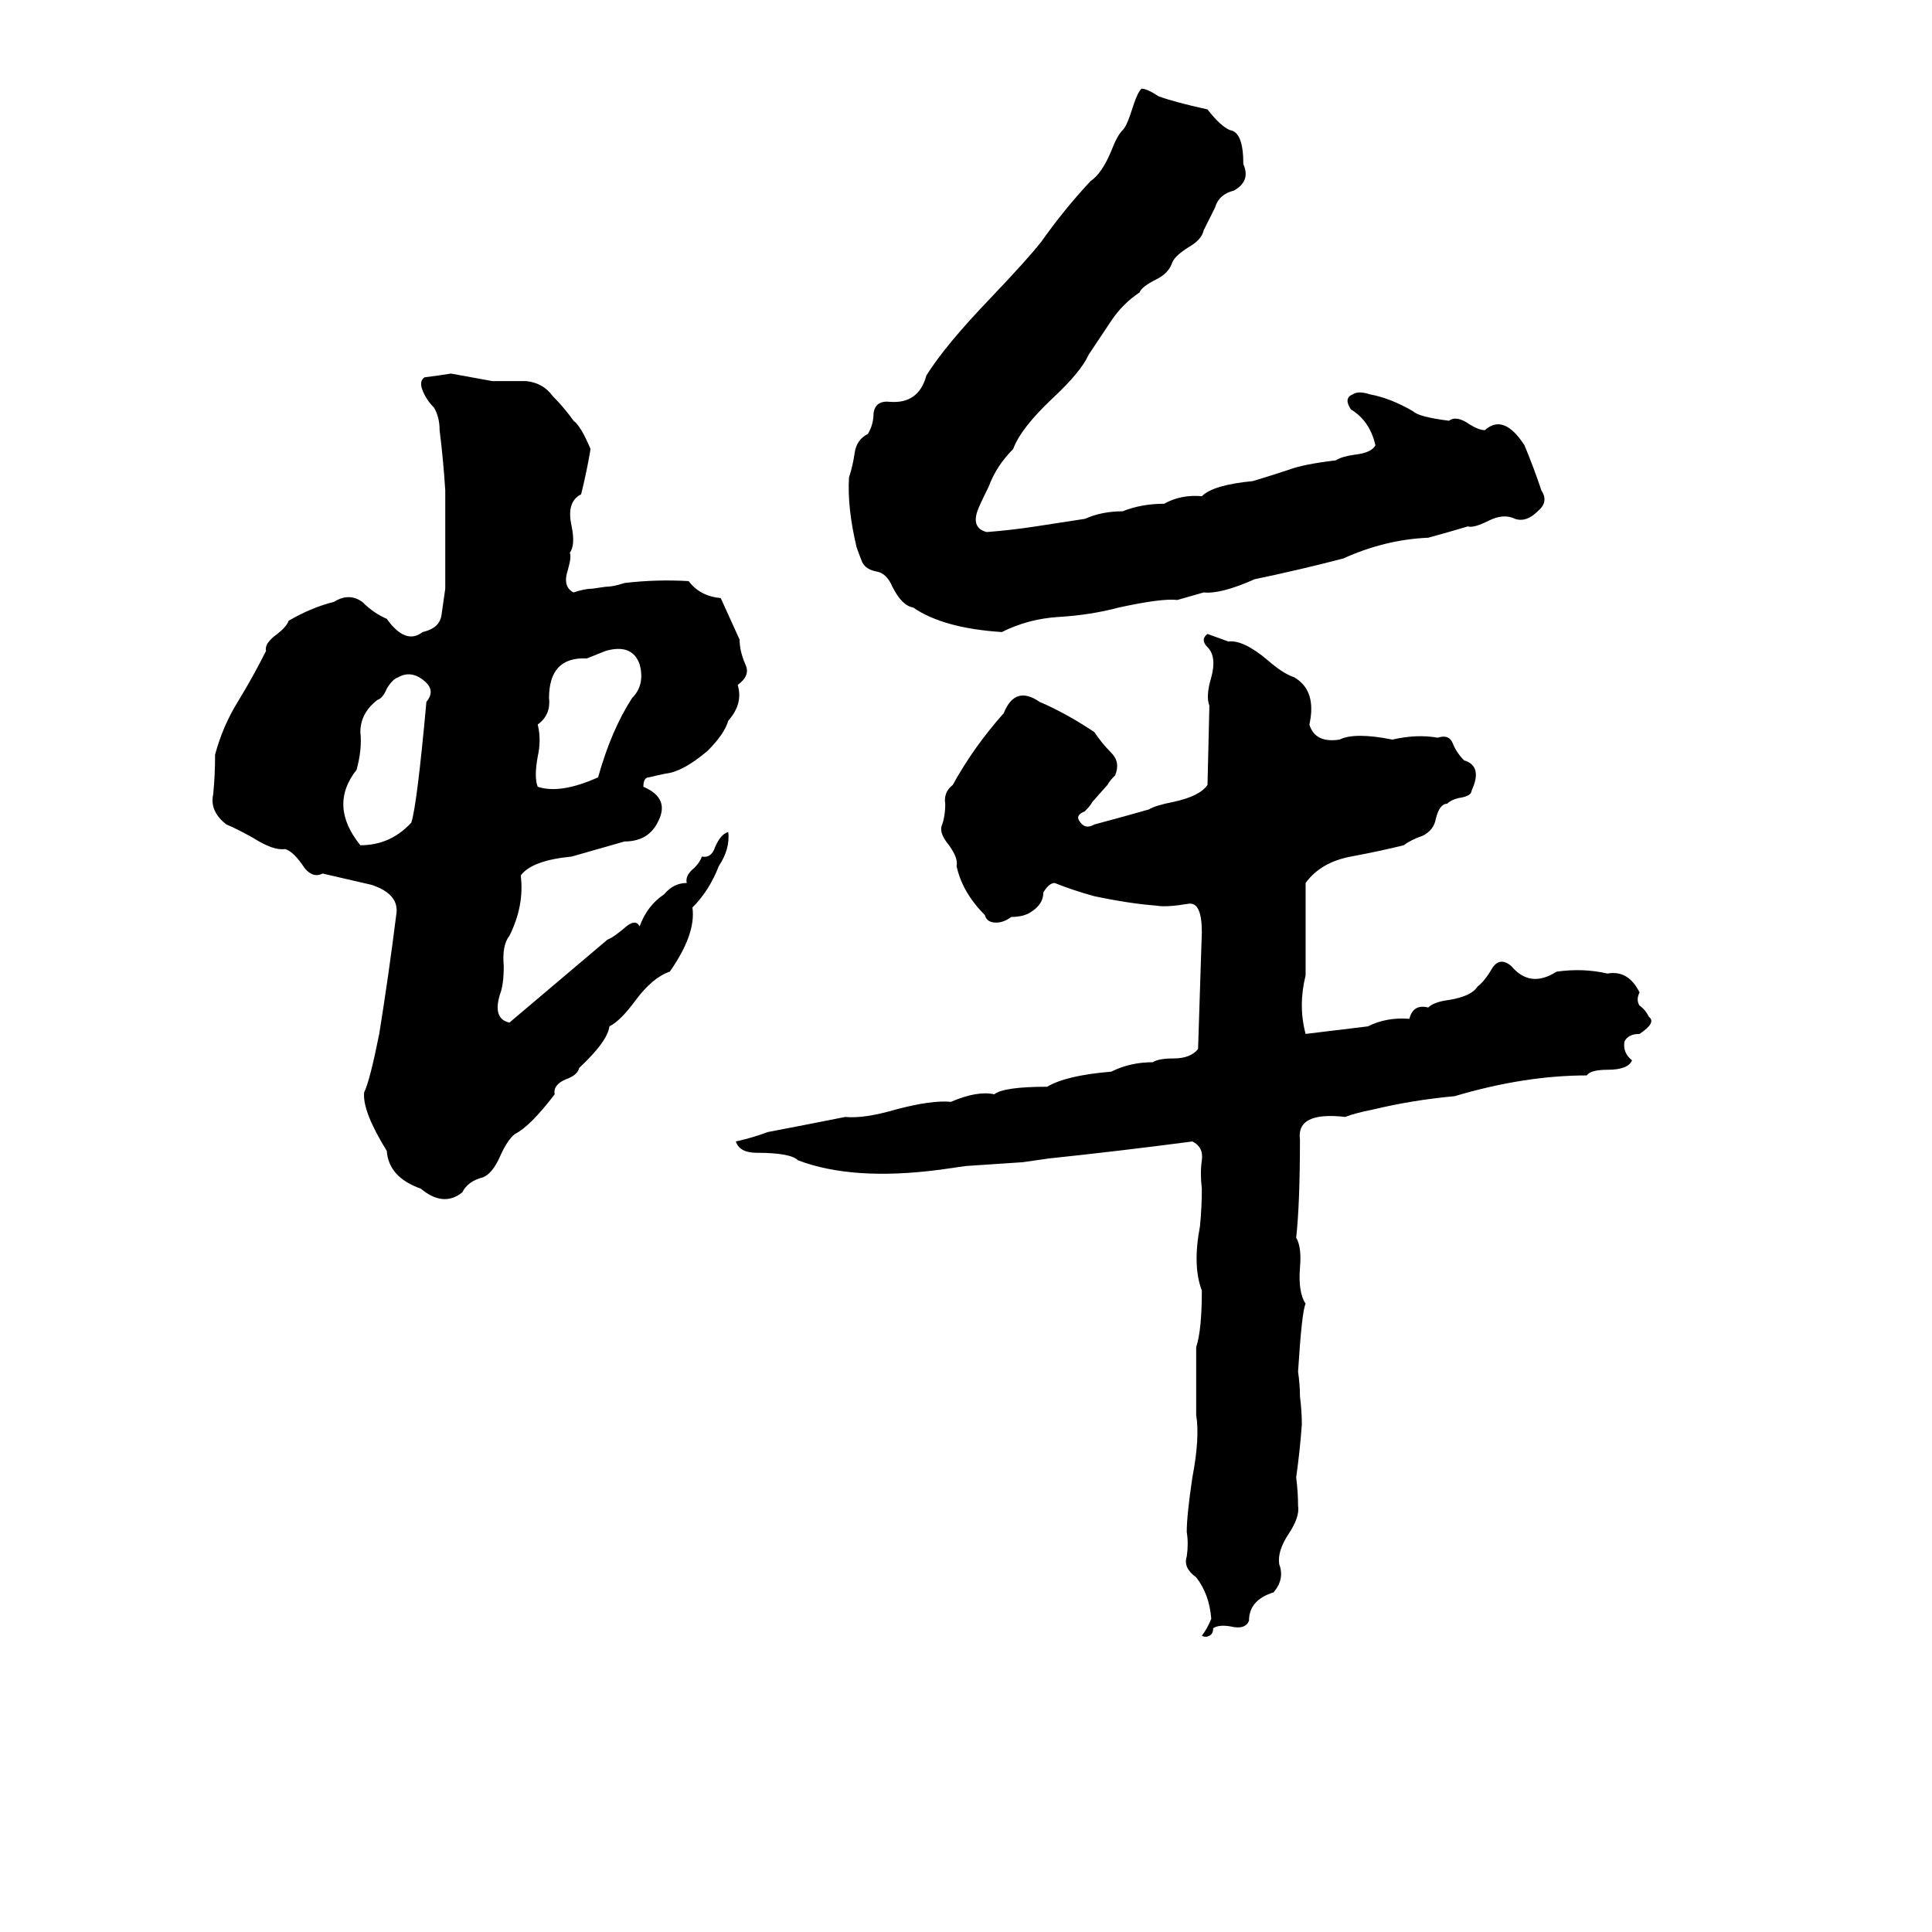 <svg xmlns="http://www.w3.org/2000/svg" viewBox="0 -800 1024 1024">
	<path fill="#000000" d="M605 -753Q608 -753 614 -749Q622 -746 640 -742Q647 -733 652 -731Q659 -730 659 -713Q663 -704 654 -699Q646 -697 644 -690Q641 -684 638 -678Q637 -673 630 -669Q622 -664 621 -660Q619 -655 613 -652Q605 -648 604 -645Q595 -639 589 -630Q583 -621 577 -612Q573 -603 558 -589Q541 -573 537 -562Q528 -553 524 -542Q519 -532 518 -529Q515 -520 523 -518Q536 -519 549 -521Q562 -523 575 -525Q584 -529 595 -529Q605 -533 617 -533Q626 -538 637 -537Q643 -543 664 -545Q674 -548 683 -551Q691 -554 708 -556Q711 -558 718 -559Q727 -560 729 -564Q726 -577 716 -583Q712 -589 717 -591Q720 -593 726 -591Q737 -589 749 -582Q752 -579 768 -577Q772 -580 779 -575Q784 -572 787 -572Q797 -581 808 -564Q813 -552 817 -540Q821 -534 815 -529Q809 -523 803 -525Q797 -528 789 -524Q781 -520 778 -521Q768 -518 757 -515Q734 -514 712 -504Q689 -498 665 -493Q647 -485 638 -486Q631 -484 624 -482Q616 -483 593 -478Q578 -474 561 -473Q545 -472 531 -465Q500 -467 484 -478Q478 -479 473 -489Q470 -496 465 -497Q459 -498 457 -502Q455 -507 454 -510Q449 -531 450 -547Q452 -553 453 -560Q454 -567 460 -570Q463 -575 463 -581Q464 -588 472 -587Q487 -586 491 -601Q501 -617 525 -642Q545 -663 552 -672Q564 -689 578 -704Q584 -708 589 -720Q592 -728 595 -731Q597 -733 599 -739L601 -745Q603 -751 605 -753ZM239 -602Q250 -600 261 -598Q270 -598 279 -598Q288 -597 293 -590Q299 -584 304 -577Q308 -574 313 -562Q311 -550 308 -538Q300 -534 303 -521Q305 -511 302 -507Q303 -505 301 -498Q298 -489 304 -486Q310 -488 314 -488L321 -489Q325 -489 331 -491Q348 -493 365 -492Q371 -484 382 -483Q387 -472 392 -461Q392 -455 395 -448Q398 -442 391 -437Q394 -427 386 -418Q384 -411 375 -402Q362 -391 353 -390Q348 -389 344 -388Q341 -388 341 -383Q355 -377 349 -365Q344 -354 331 -354Q317 -350 303 -346Q282 -344 276 -336Q278 -320 270 -304Q266 -299 267 -288Q267 -278 265 -273Q261 -260 270 -258Q296 -280 322 -302Q325 -303 332 -309Q337 -313 339 -309Q343 -320 352 -326Q357 -332 364 -332Q363 -336 368 -340Q371 -343 372 -346Q377 -345 379 -351Q382 -358 386 -359Q387 -350 381 -341Q376 -328 367 -319Q369 -305 355 -285Q346 -282 337 -270Q329 -259 323 -256Q322 -248 307 -234Q306 -230 300 -228Q293 -225 294 -220Q281 -203 273 -199Q269 -196 265 -187Q261 -178 256 -176Q248 -174 245 -168Q235 -160 223 -170Q206 -176 205 -190Q192 -211 193 -221Q196 -227 201 -252Q206 -283 210 -315Q212 -326 197 -331Q184 -334 171 -337Q165 -334 160 -342Q155 -349 151 -350Q145 -349 134 -356Q125 -361 120 -363Q111 -370 113 -379Q114 -389 114 -400Q118 -415 126 -428Q134 -441 141 -455Q140 -459 147 -464Q152 -468 153 -471Q165 -478 177 -481Q185 -486 192 -481Q198 -475 205 -472Q215 -458 224 -465Q233 -467 234 -474Q235 -481 236 -488V-540Q235 -556 233 -572Q233 -579 230 -584Q226 -588 224 -593Q222 -598 225 -600Q233 -601 239 -602ZM640 -464L651 -460Q659 -461 672 -450Q680 -443 686 -441Q698 -434 694 -416Q697 -406 710 -408Q718 -412 738 -408Q751 -411 762 -409Q768 -411 770 -406Q772 -401 776 -397Q786 -394 780 -381Q780 -378 773 -377Q769 -376 767 -374Q763 -374 761 -366Q760 -360 754 -357Q748 -355 744 -352Q732 -349 716 -346Q700 -343 692 -332V-283Q688 -267 692 -252Q709 -254 725 -256Q735 -261 747 -260Q749 -268 757 -266Q760 -269 768 -270Q780 -272 783 -277Q787 -280 791 -287Q795 -293 801 -288Q811 -276 825 -285Q839 -287 852 -284Q863 -286 869 -274Q867 -270 869 -267Q872 -265 874 -261Q878 -258 869 -252Q863 -252 861 -248Q860 -242 865 -238Q863 -233 852 -233Q843 -233 841 -230Q808 -230 771 -219Q749 -217 728 -212Q718 -210 713 -208Q687 -211 689 -196Q689 -162 687 -144Q690 -139 689 -128Q688 -115 692 -109Q690 -105 688 -73Q689 -66 689 -60Q690 -52 690 -45Q689 -31 687 -17Q688 -9 688 -2Q689 4 683 13Q677 22 678 29Q681 37 675 44Q662 48 662 59Q660 64 652 62Q646 61 643 63Q643 66 641 67Q639 68 637 67Q640 63 642 58Q641 45 634 36Q627 31 629 25Q630 18 629 12Q629 3 632 -17Q636 -38 634 -50Q634 -68 634 -86Q637 -95 637 -116Q632 -129 636 -150Q637 -160 637 -170Q636 -178 637 -185Q638 -192 632 -195Q594 -190 556 -186Q549 -185 542 -184L512 -182Q505 -181 498 -180Q452 -174 423 -185Q419 -189 401 -189Q392 -189 390 -195Q399 -197 407 -200Q428 -204 448 -208Q458 -207 475 -212Q494 -217 504 -216Q518 -222 527 -220Q532 -224 555 -224Q565 -230 589 -232Q599 -237 611 -237Q614 -239 622 -239Q631 -239 635 -244Q636 -275 637 -306Q637 -322 630 -321Q618 -319 613 -320Q599 -321 580 -325Q569 -328 559 -332Q556 -332 553 -327Q553 -321 547 -317Q543 -314 536 -314Q532 -311 528 -311Q523 -311 522 -315Q510 -327 507 -341Q508 -345 503 -352Q498 -358 499 -362Q501 -367 501 -374Q500 -380 505 -384Q516 -404 532 -422Q538 -437 551 -428Q565 -422 580 -412Q584 -406 589 -401Q594 -396 591 -389Q588 -386 587 -384L579 -375Q578 -373 575 -370Q570 -368 572 -365Q575 -360 580 -363Q595 -367 609 -371Q612 -373 622 -375Q636 -378 640 -384L641 -426Q639 -431 642 -441Q645 -452 640 -457Q636 -461 640 -464ZM321 -455L311 -451Q291 -452 291 -430Q292 -421 285 -416Q287 -408 285 -399Q283 -388 285 -383Q297 -379 317 -388Q324 -413 335 -430Q342 -437 339 -448Q335 -459 321 -455ZM211 -441Q208 -440 205 -435Q203 -430 200 -429Q191 -422 191 -412Q192 -403 189 -392Q174 -373 191 -352Q207 -352 218 -364Q221 -373 226 -428Q231 -434 225 -439Q218 -445 211 -441Z"/>
</svg>